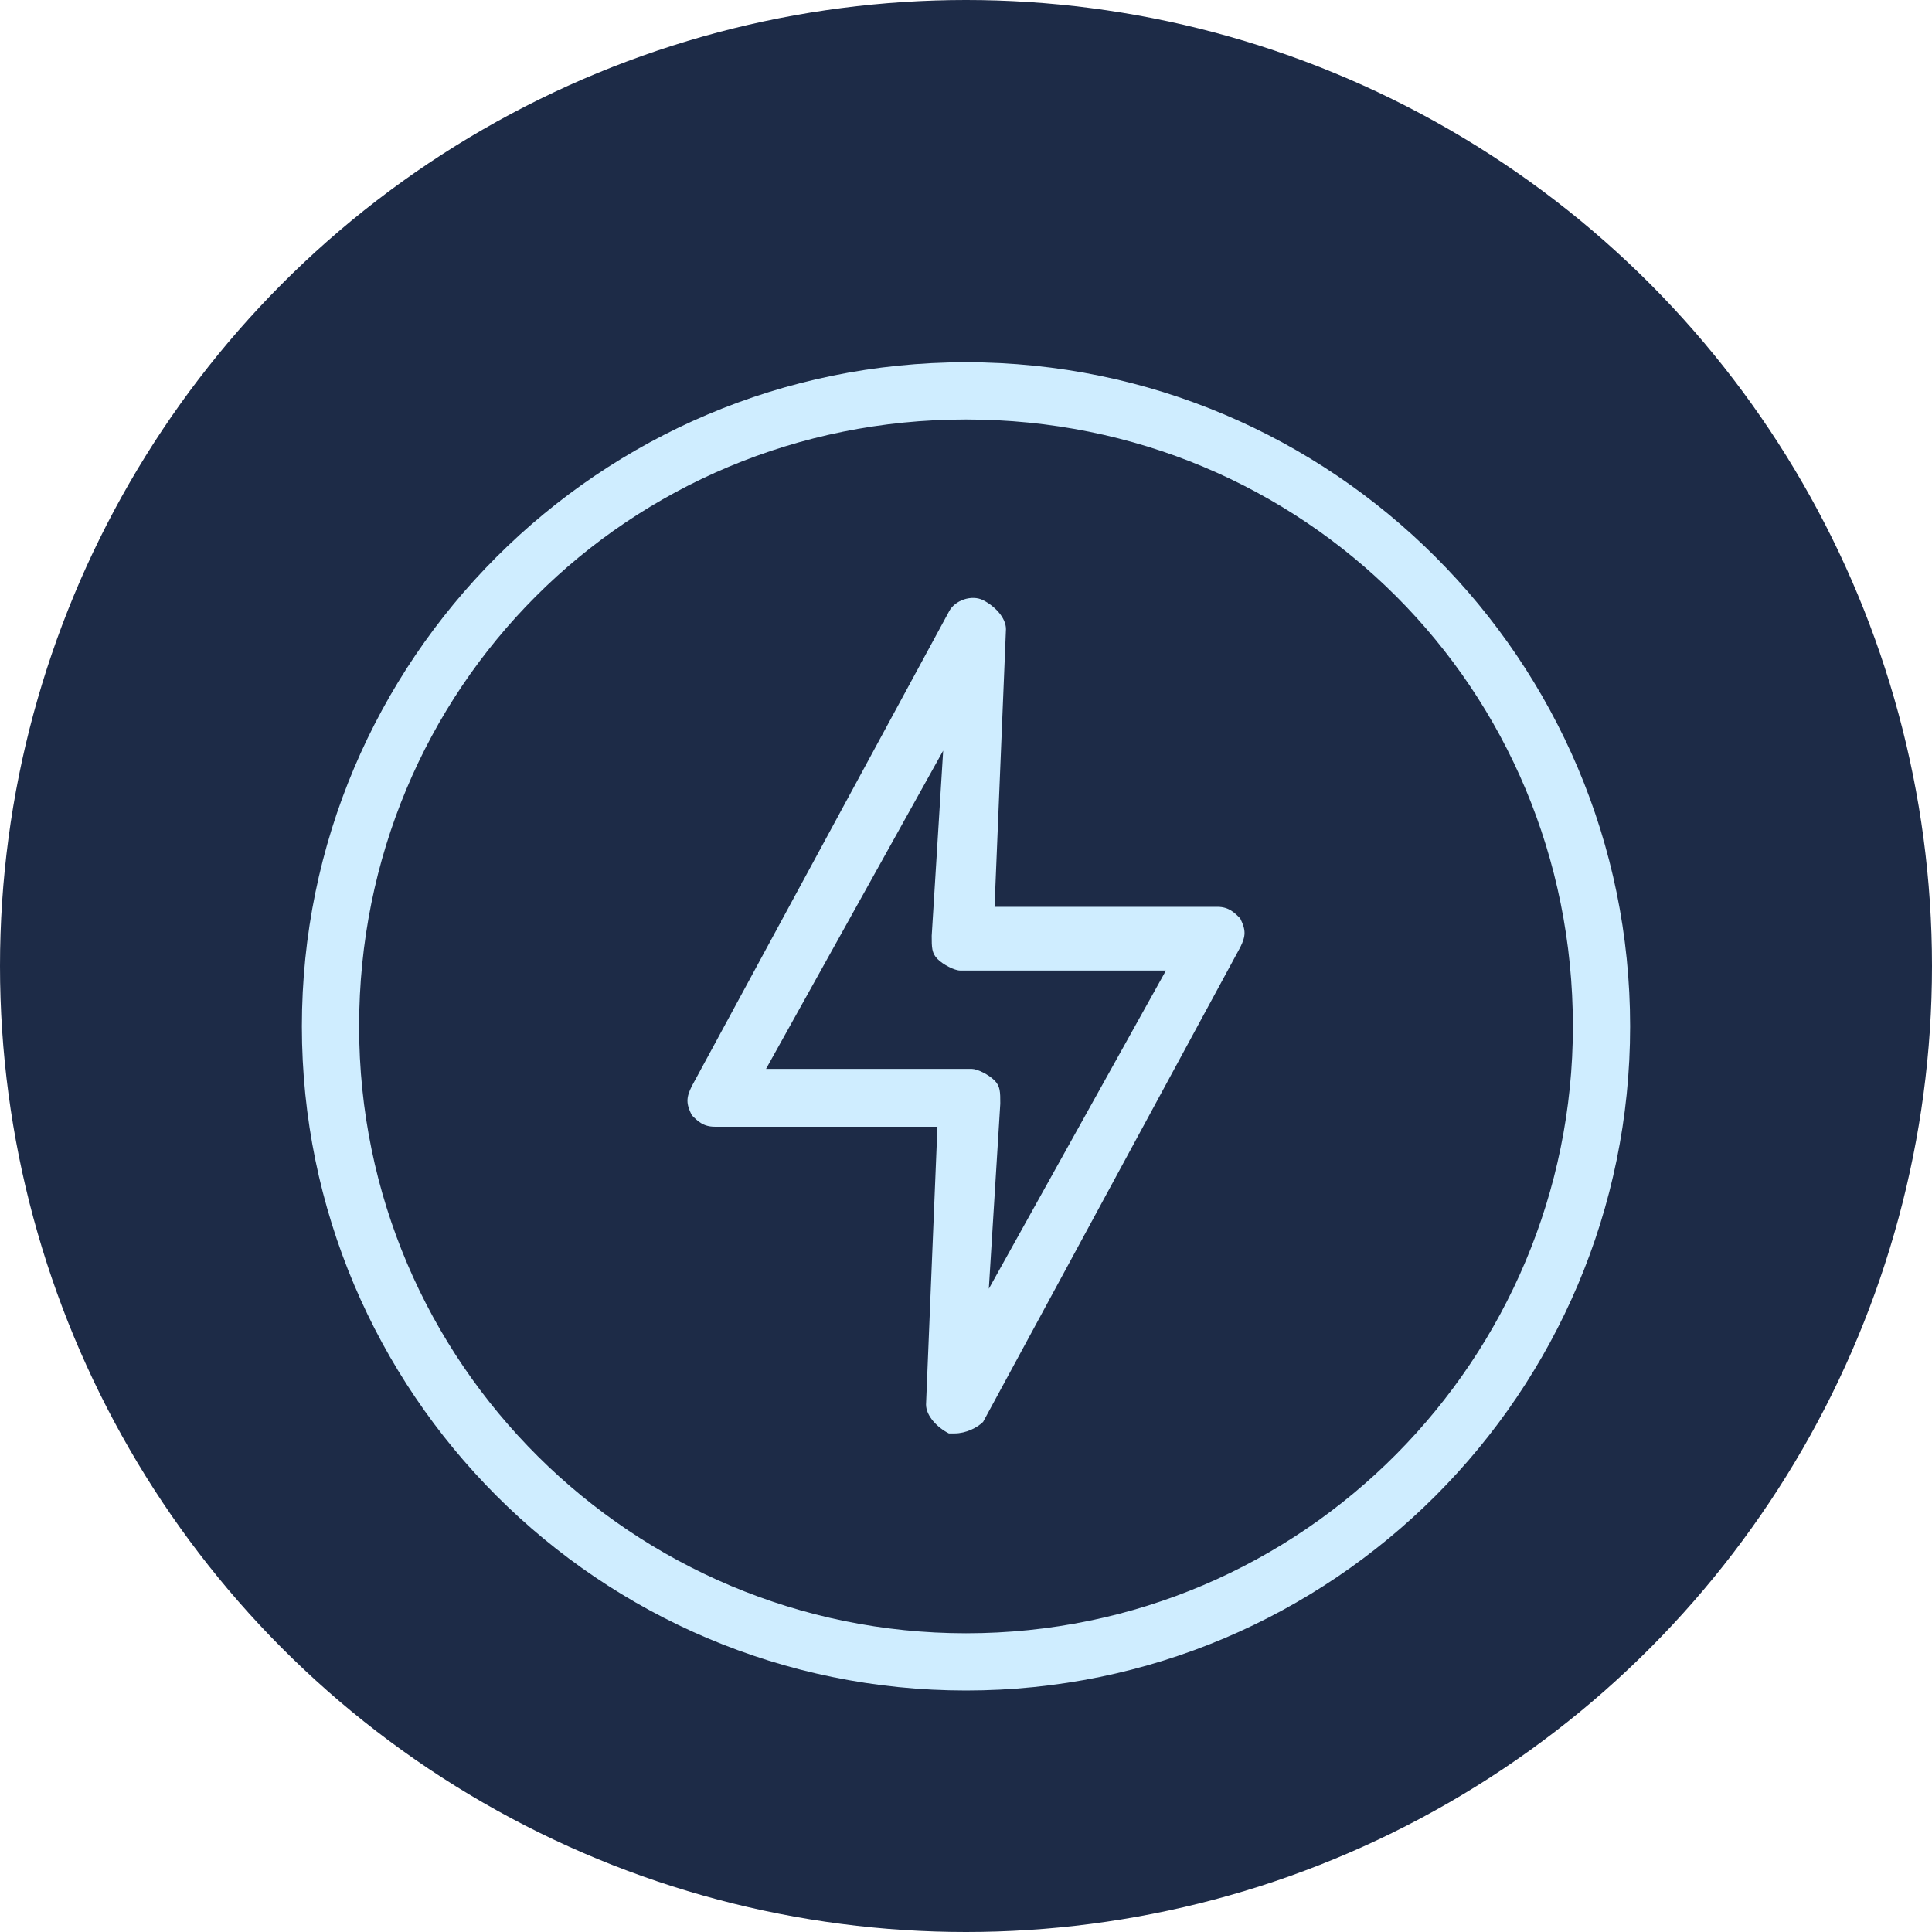 <svg xmlns="http://www.w3.org/2000/svg" version="1.1" xmlns:xlink="http://www.w3.org/1999/xlink" xmlns:svgjs="http://svgjs.com/svgjs" width="32" height="32"><svg xmlns="http://www.w3.org/2000/svg" width="32" height="32" viewBox="0 0 32 32"><g fill="none" fill-rule="evenodd"><circle cx="16" cy="16" r="16" fill="#1D2B47"></circle><g fill="#CFEDFF" fill-rule="nonzero" transform="translate(5 6)"><path d="M11,22 C4.931,22 0,17.069 0,11 C0,4.931 4.931,0 11,0 C17.069,0 22,4.931 22,11 C22,17.069 17.069,22 11,22 Z M11,0.948 C5.405,0.948 0.948,5.405 0.948,11 C0.948,16.595 5.5,21.052 11,21.052 C16.595,21.052 21.052,16.5 21.052,11 C21.052,5.405 16.595,0.948 11,0.948 Z"></path><path d="M10.811,17.742 C10.811,17.742 10.716,17.742 10.716,17.742 C10.527,17.646 10.338,17.454 10.338,17.263 L10.527,12.662 L6.837,12.662 C6.647,12.662 6.553,12.567 6.458,12.471 C6.363,12.279 6.363,12.183 6.458,11.991 L10.716,4.133 C10.811,3.941 11.095,3.845 11.284,3.941 C11.473,4.037 11.662,4.228 11.662,4.42 L11.473,9.02 L15.163,9.02 C15.353,9.02 15.447,9.116 15.542,9.212 C15.637,9.404 15.637,9.5 15.542,9.691 L11.284,17.55 C11.189,17.646 11,17.742 10.811,17.742 Z M7.688,11.704 L11.095,11.704 C11.189,11.704 11.378,11.8 11.473,11.896 C11.568,11.991 11.568,12.087 11.568,12.279 L11.378,15.346 L14.312,10.075 L10.905,10.075 C10.811,10.075 10.622,9.979 10.527,9.883 C10.432,9.787 10.432,9.691 10.432,9.5 L10.622,6.433 L7.688,11.704 Z"></path></g></g></svg><style>@media (prefers-color-scheme: light) { :root { filter: none; } }
</style></svg>